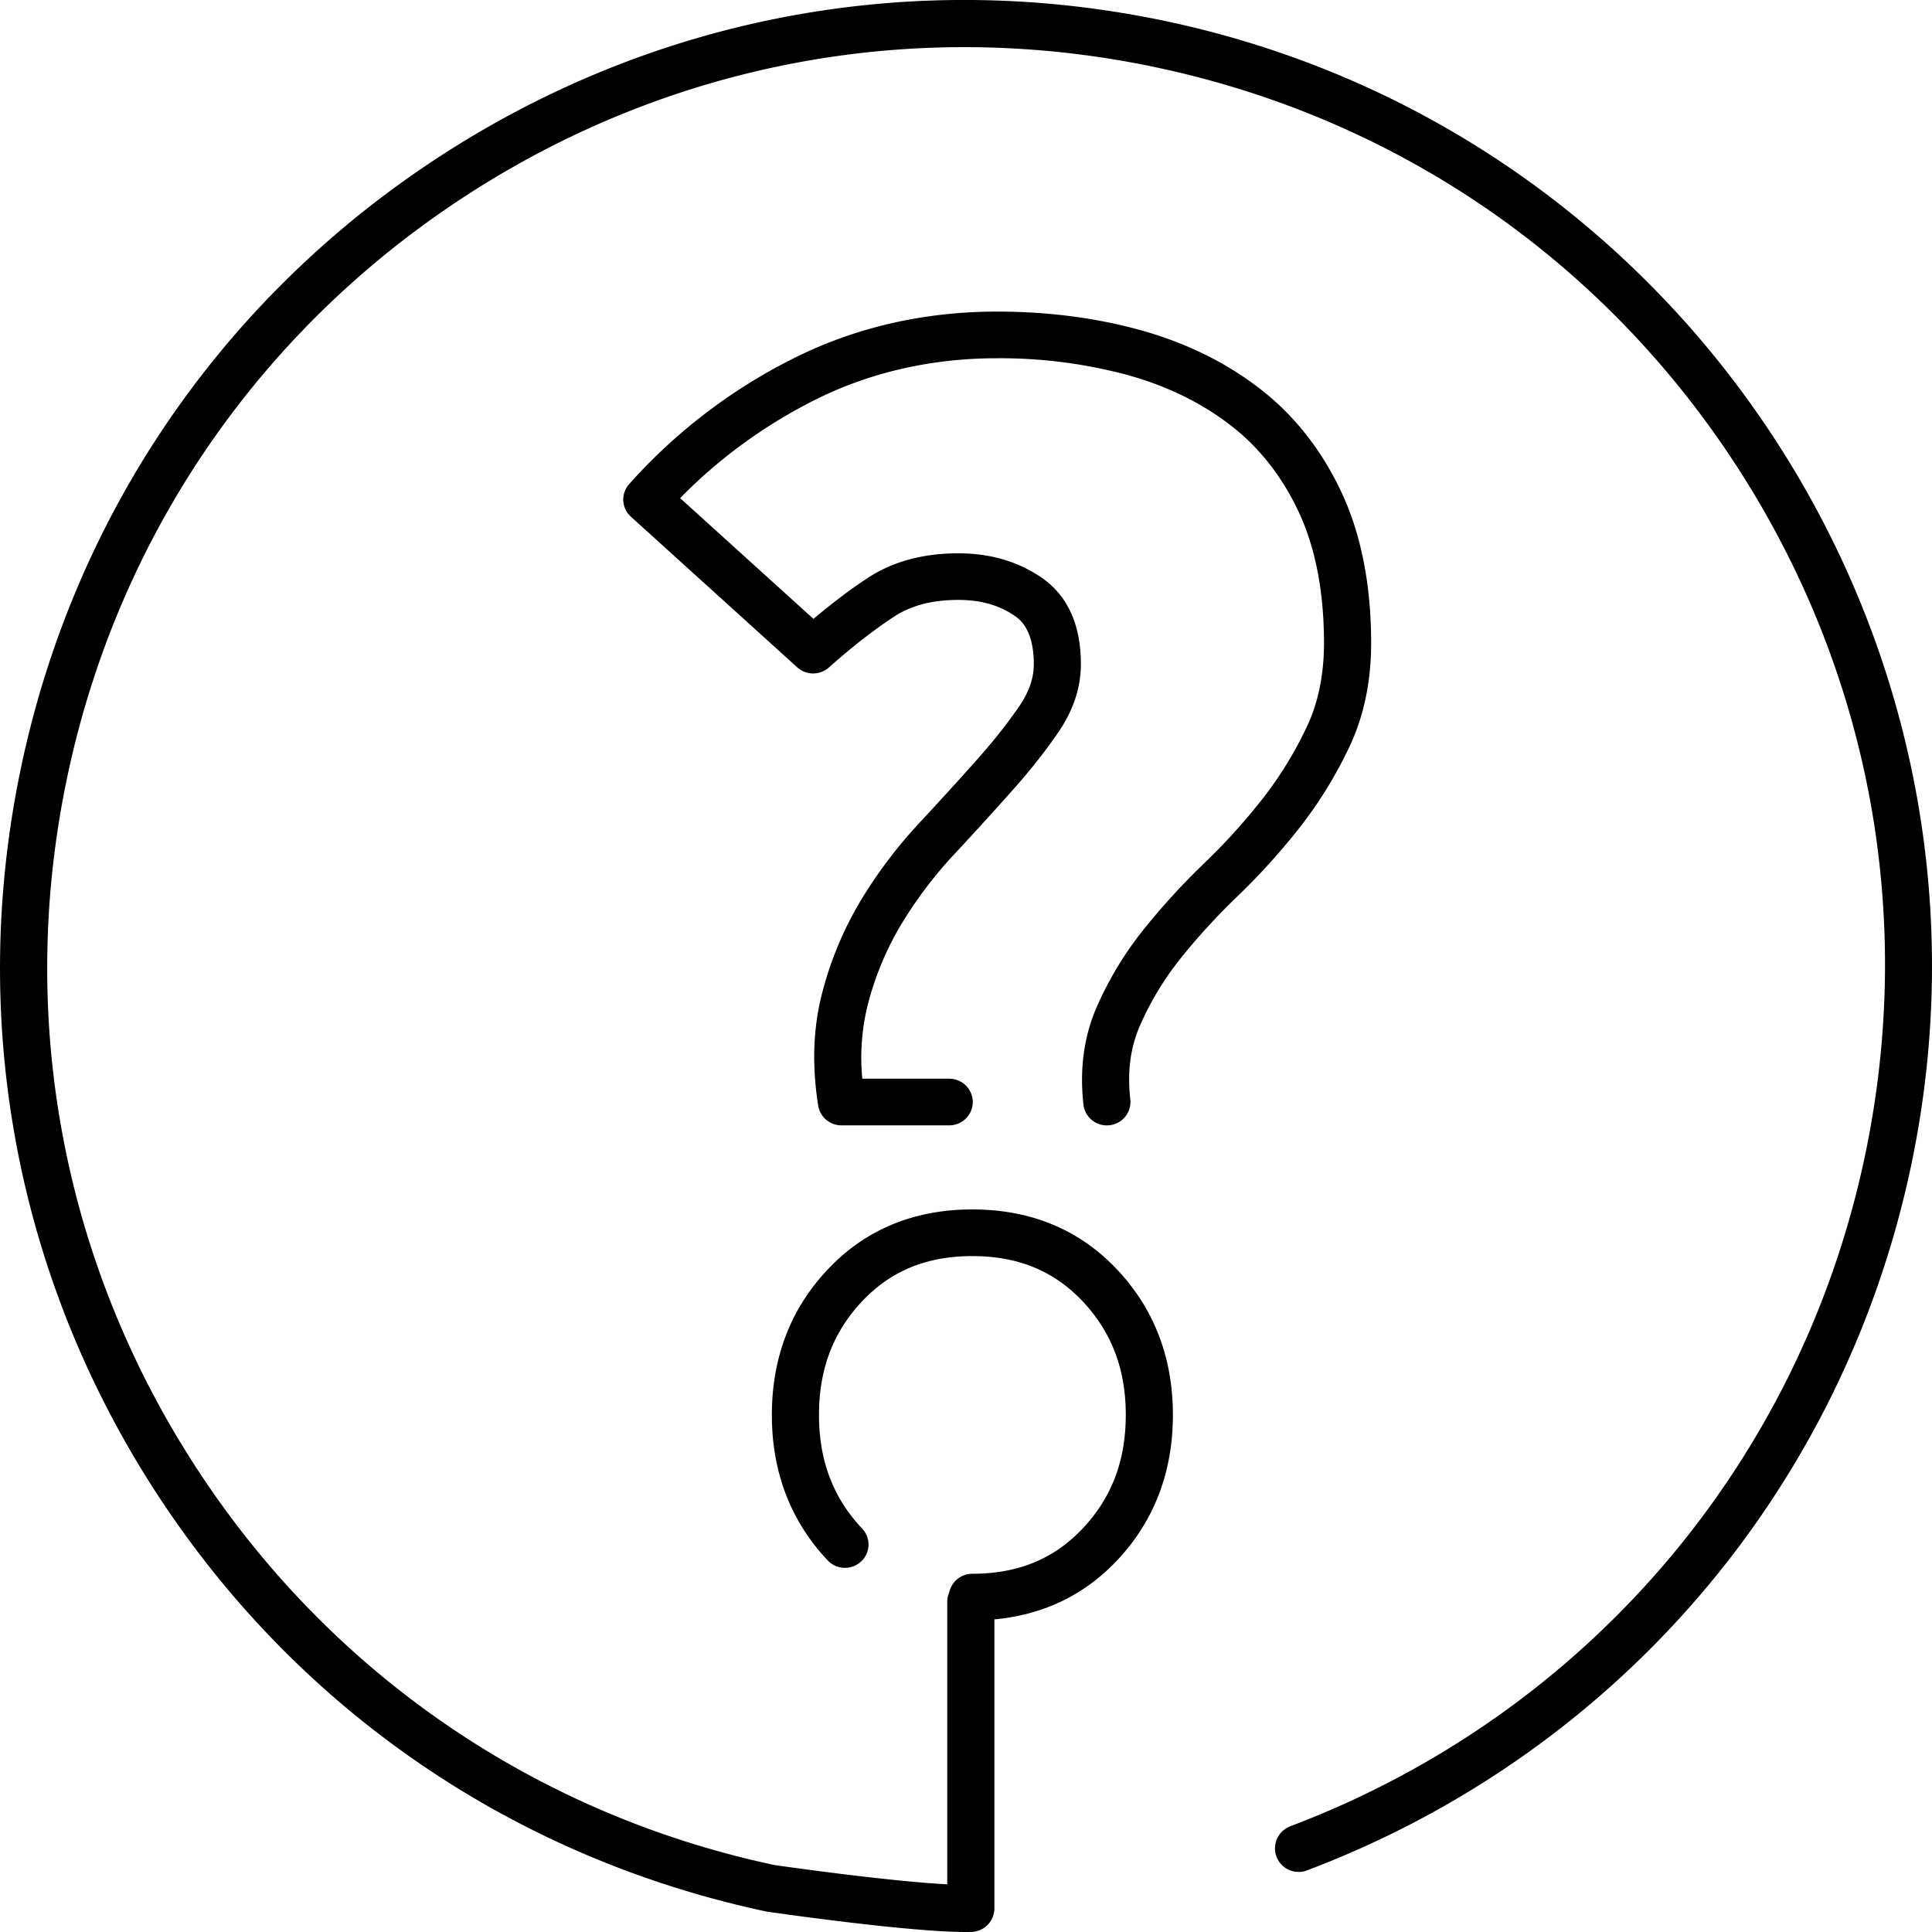 <svg xmlns="http://www.w3.org/2000/svg" width="54" height="54" viewBox="0 0 54 54">
    <g fill-rule="evenodd">
        <path d="M26.99 54c-1.622 0-5.403-.547-5.569-.572-7.095-1.51-13.14-5.67-17.064-11.72C.433 35.656-.9 28.438.602 21.385 2.104 14.33 6.263 8.284 12.312 4.359 18.36.433 25.576-.901 32.628.6c14.558 3.104 23.878 17.475 20.776 32.036-1.923 9.031-8.231 16.374-16.875 19.643a.659.659 0 1 1-.466-1.234c8.222-3.11 14.223-10.094 16.051-18.683 1.43-6.709.161-13.573-3.571-19.33-3.733-5.755-9.482-9.712-16.19-11.141C25.643.46 18.783 1.73 13.03 5.465 7.276 9.2 3.32 14.95 1.892 21.66c-1.43 6.71-.16 13.574 3.572 19.33 3.732 5.755 9.482 9.712 16.189 11.14.008 0 3.107.449 4.823.537v-7.894a.659.659 0 1 1 1.318 0v8.566a.66.66 0 0 1-.641.659 6.335 6.335 0 0 1-.162.002"/>
        <path d="M30.937 31.455a.656.656 0 0 1-.654-.58c-.112-.991.013-1.91.371-2.729a9.668 9.668 0 0 1 1.3-2.153 19.48 19.48 0 0 1 1.714-1.875 17.29 17.29 0 0 0 1.621-1.792c.478-.61.894-1.286 1.235-2.007.32-.675.482-1.463.482-2.342 0-1.43-.238-2.665-.706-3.667-.466-.994-1.108-1.81-1.91-2.427-.817-.63-1.79-1.103-2.887-1.405a13.736 13.736 0 0 0-3.632-.465c-1.863 0-3.6.404-5.164 1.2-1.39.709-2.631 1.62-3.697 2.71l3.727 3.375c.52-.438 1.023-.82 1.504-1.136.7-.463 1.555-.697 2.541-.697.892 0 1.676.229 2.33.68.73.503 1.099 1.317 1.099 2.42 0 .652-.213 1.294-.633 1.906-.361.53-.804 1.087-1.314 1.658A104.48 104.48 0 0 1 26.65 23.9a11.876 11.876 0 0 0-1.454 1.926 8.492 8.492 0 0 0-.94 2.251 6.085 6.085 0 0 0-.154 2.073h2.428c.364 0 .659.292.659.652 0 .36-.295.652-.659.652h-3.01a.657.657 0 0 1-.651-.55c-.179-1.128-.142-2.188.112-3.154a9.786 9.786 0 0 1 1.086-2.595 13.18 13.18 0 0 1 1.615-2.138c.572-.616 1.105-1.199 1.596-1.752.473-.529.88-1.042 1.21-1.525.274-.4.407-.784.407-1.176 0-.981-.402-1.26-.535-1.351-.434-.3-.95-.445-1.577-.445-.731 0-1.323.156-1.81.478-.566.373-1.173.848-1.805 1.41a.663.663 0 0 1-.885-.004l-4.649-4.21a.646.646 0 0 1-.049-.911 15.333 15.333 0 0 1 4.52-3.477c1.751-.893 3.691-1.345 5.767-1.345 1.404 0 2.744.172 3.985.513 1.263.348 2.389.896 3.344 1.632.968.744 1.74 1.723 2.295 2.908.549 1.175.828 2.593.828 4.214 0 1.071-.205 2.045-.607 2.896a11.967 11.967 0 0 1-1.386 2.252 18.694 18.694 0 0 1-1.744 1.928c-.582.56-1.12 1.148-1.599 1.748a8.378 8.378 0 0 0-1.124 1.862c-.27.617-.359 1.294-.271 2.068a.654.654 0 0 1-.655.724M27.178 45.29a.655.655 0 0 1-.659-.651c0-.36.295-.652.659-.652 1.272 0 2.28-.413 3.08-1.262.813-.861 1.208-1.9 1.208-3.177 0-1.277-.395-2.316-1.208-3.178-.8-.849-1.808-1.262-3.08-1.262-1.273 0-2.28.412-3.08 1.262-.812.861-1.207 1.9-1.207 3.178 0 1.277.395 2.316 1.207 3.177a.646.646 0 0 1-.032.921.662.662 0 0 1-.93-.031c-1.037-1.098-1.562-2.467-1.562-4.067s.525-2.97 1.562-4.067c1.047-1.112 2.408-1.677 4.042-1.677s2.994.565 4.043 1.677c1.036 1.098 1.562 2.467 1.562 4.067s-.526 2.968-1.561 4.067c-1.05 1.112-2.41 1.675-4.044 1.675"/>
    </g>
</svg>
